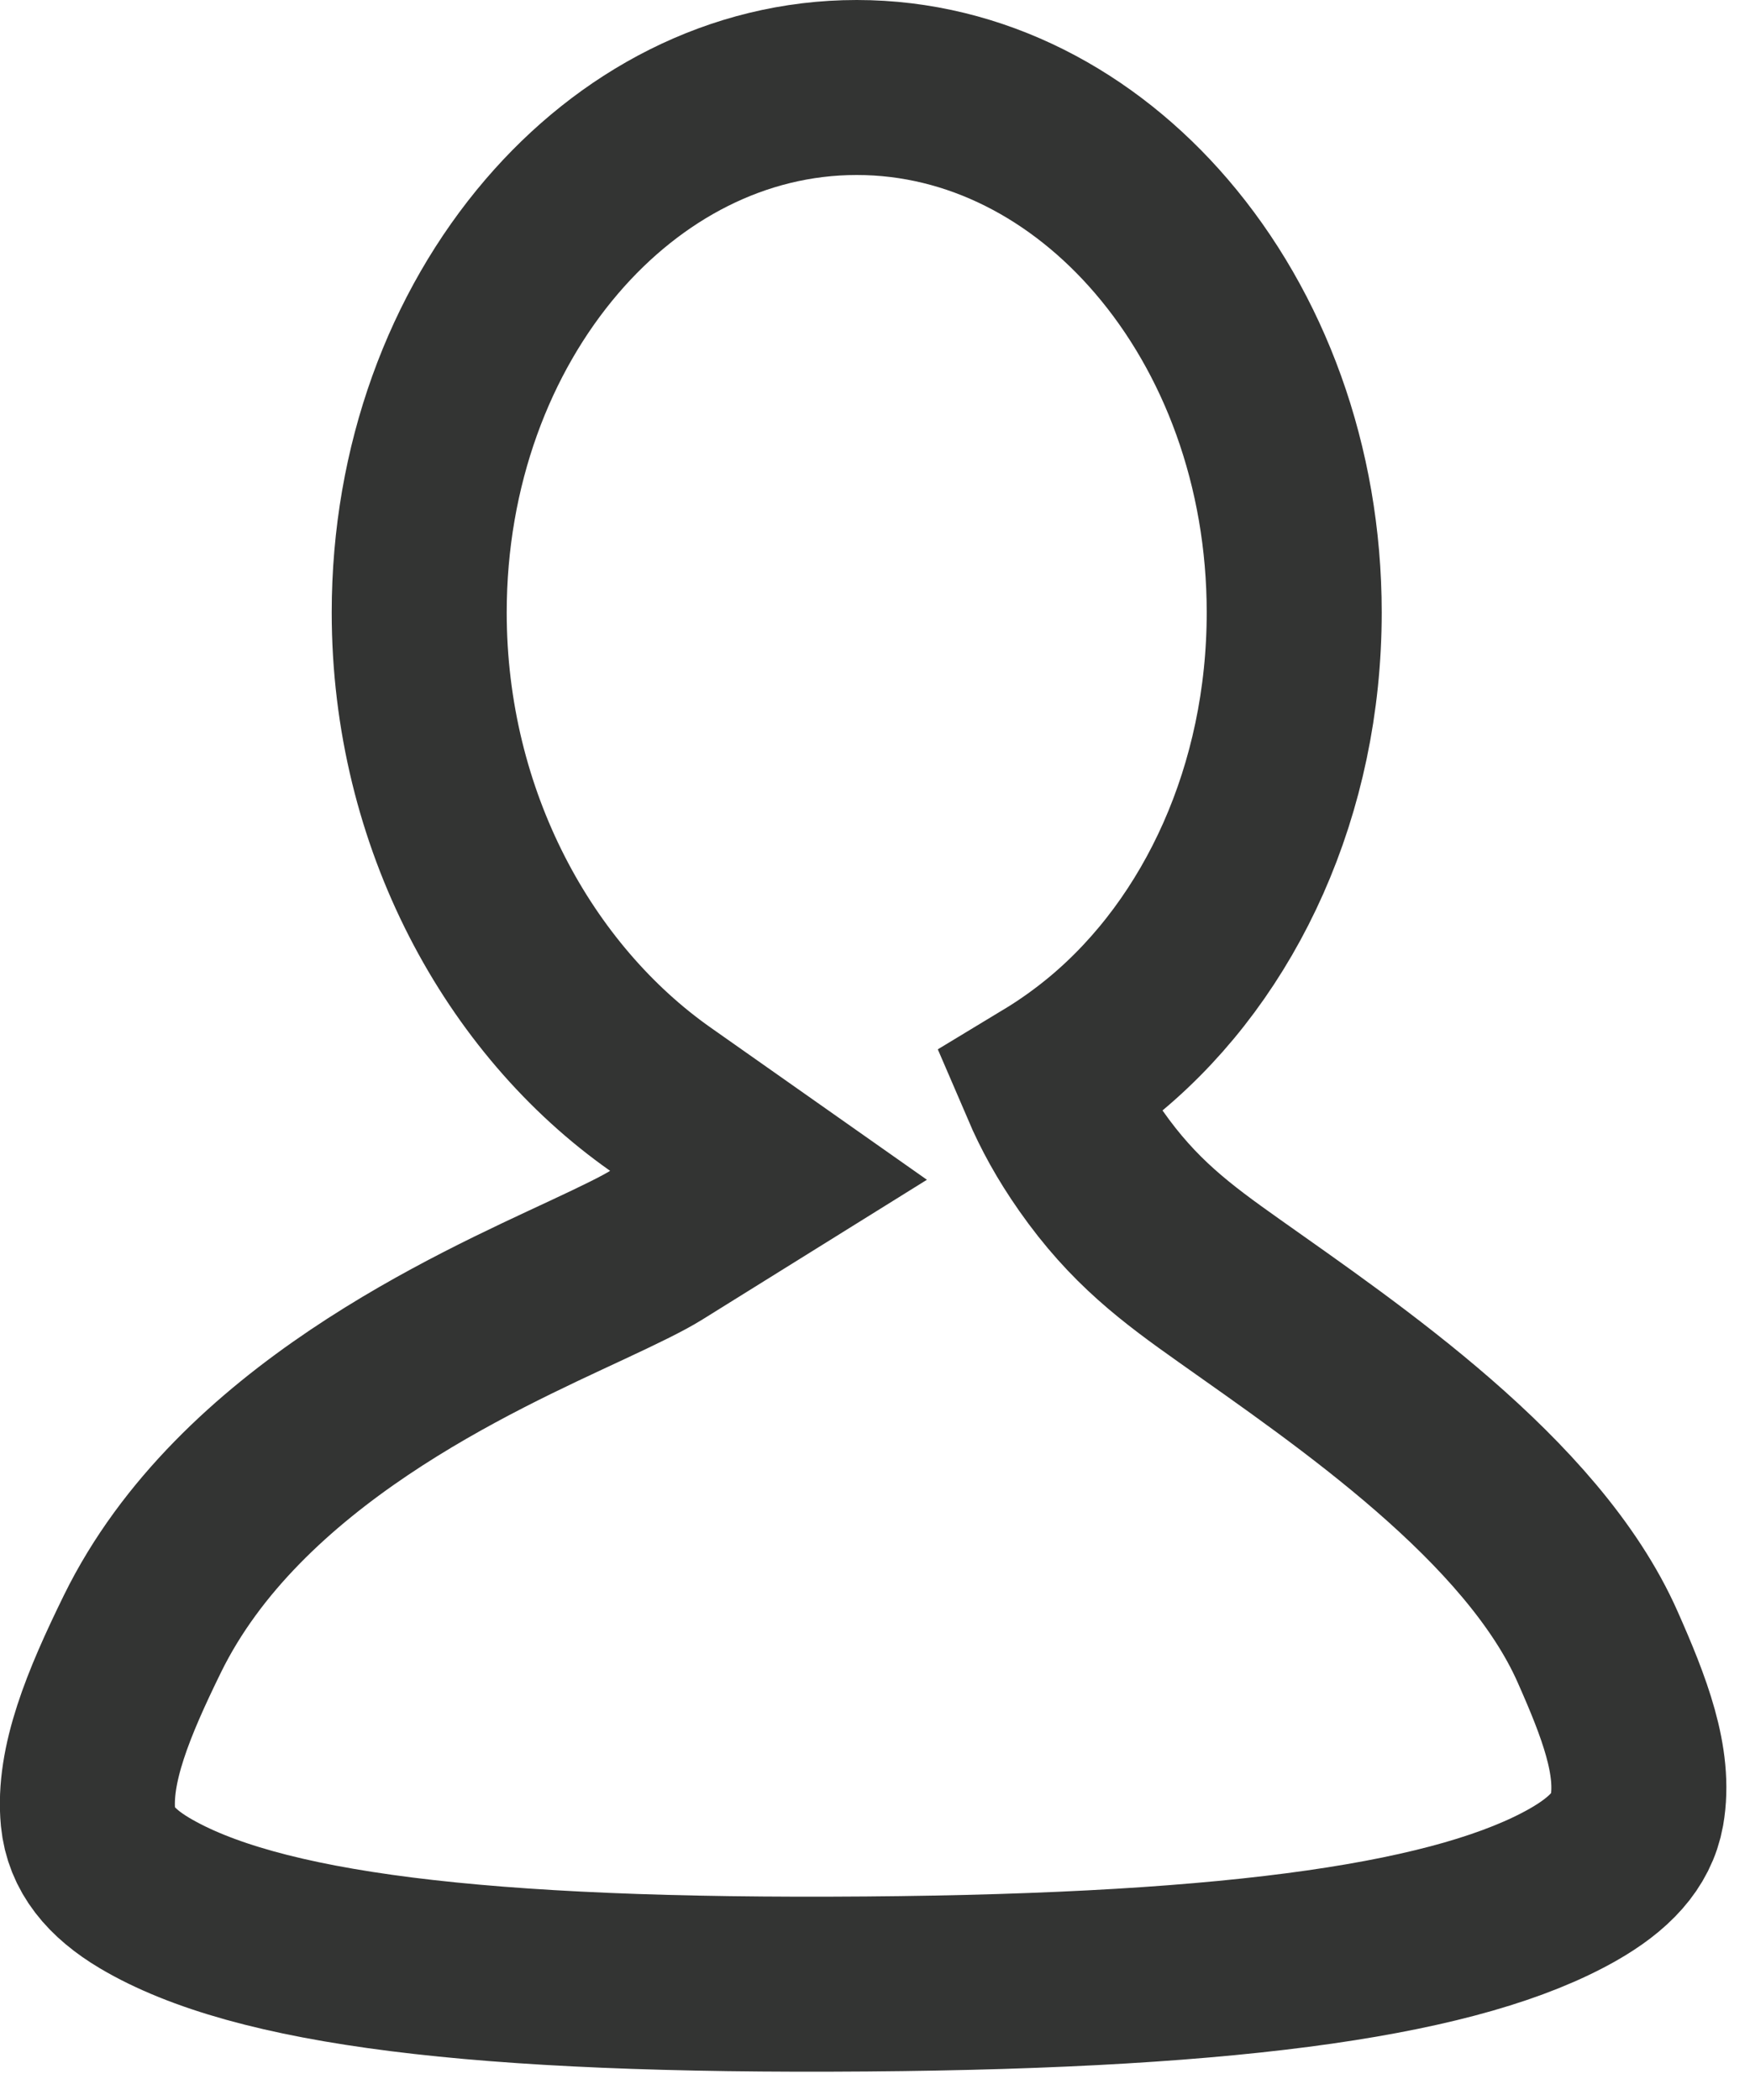 <?xml version="1.0" encoding="UTF-8"?>
<svg width="20px" height="24px" viewBox="0 0 20 24" version="1.1" xmlns="http://www.w3.org/2000/svg" xmlns:xlink="http://www.w3.org/1999/xlink">
    <title>AA2C38CD-03D9-4A99-BFC6-04BE0BB66C5D</title>
    <g id="propuesta-1" stroke="none" stroke-width="1" fill="none" fill-rule="evenodd">
        <g id="home" transform="translate(-1166, -19)" stroke="#333433" stroke-width="2">
            <g id="USER" transform="translate(1166, 19)">
                <path d="M9.791,1 C11.156,1 12.383,1.661 13.274,2.701 C14.217,3.801 14.791,5.324 14.791,7 C14.791,9.022 13.956,10.825 12.644,11.924 C12.437,12.097 12.215,12.256 11.98,12.398 C12.101,12.68 12.254,12.961 12.467,13.265 C12.953,13.959 13.441,14.322 14.049,14.752 C15.403,15.712 17.515,17.137 18.26,18.825 C18.561,19.505 18.806,20.133 18.708,20.689 C18.647,21.034 18.394,21.302 17.974,21.541 C16.699,22.263 14.228,22.641 9.901,22.674 C5.464,22.709 2.921,22.387 1.652,21.635 C1.264,21.404 1.041,21.131 1.006,20.774 C0.948,20.171 1.237,19.47 1.628,18.672 C2.735,16.416 5.428,15.228 6.711,14.628 C7.073,14.459 7.348,14.326 7.501,14.23 L7.501,14.23 L8.783,13.432 L7.548,12.563 C5.934,11.428 4.791,9.366 4.791,7 C4.791,5.324 5.365,3.801 6.308,2.701 C7.199,1.661 8.425,1 9.791,1 Z" id="Oval"></path>
            </g>
        </g>
    </g>
</svg>